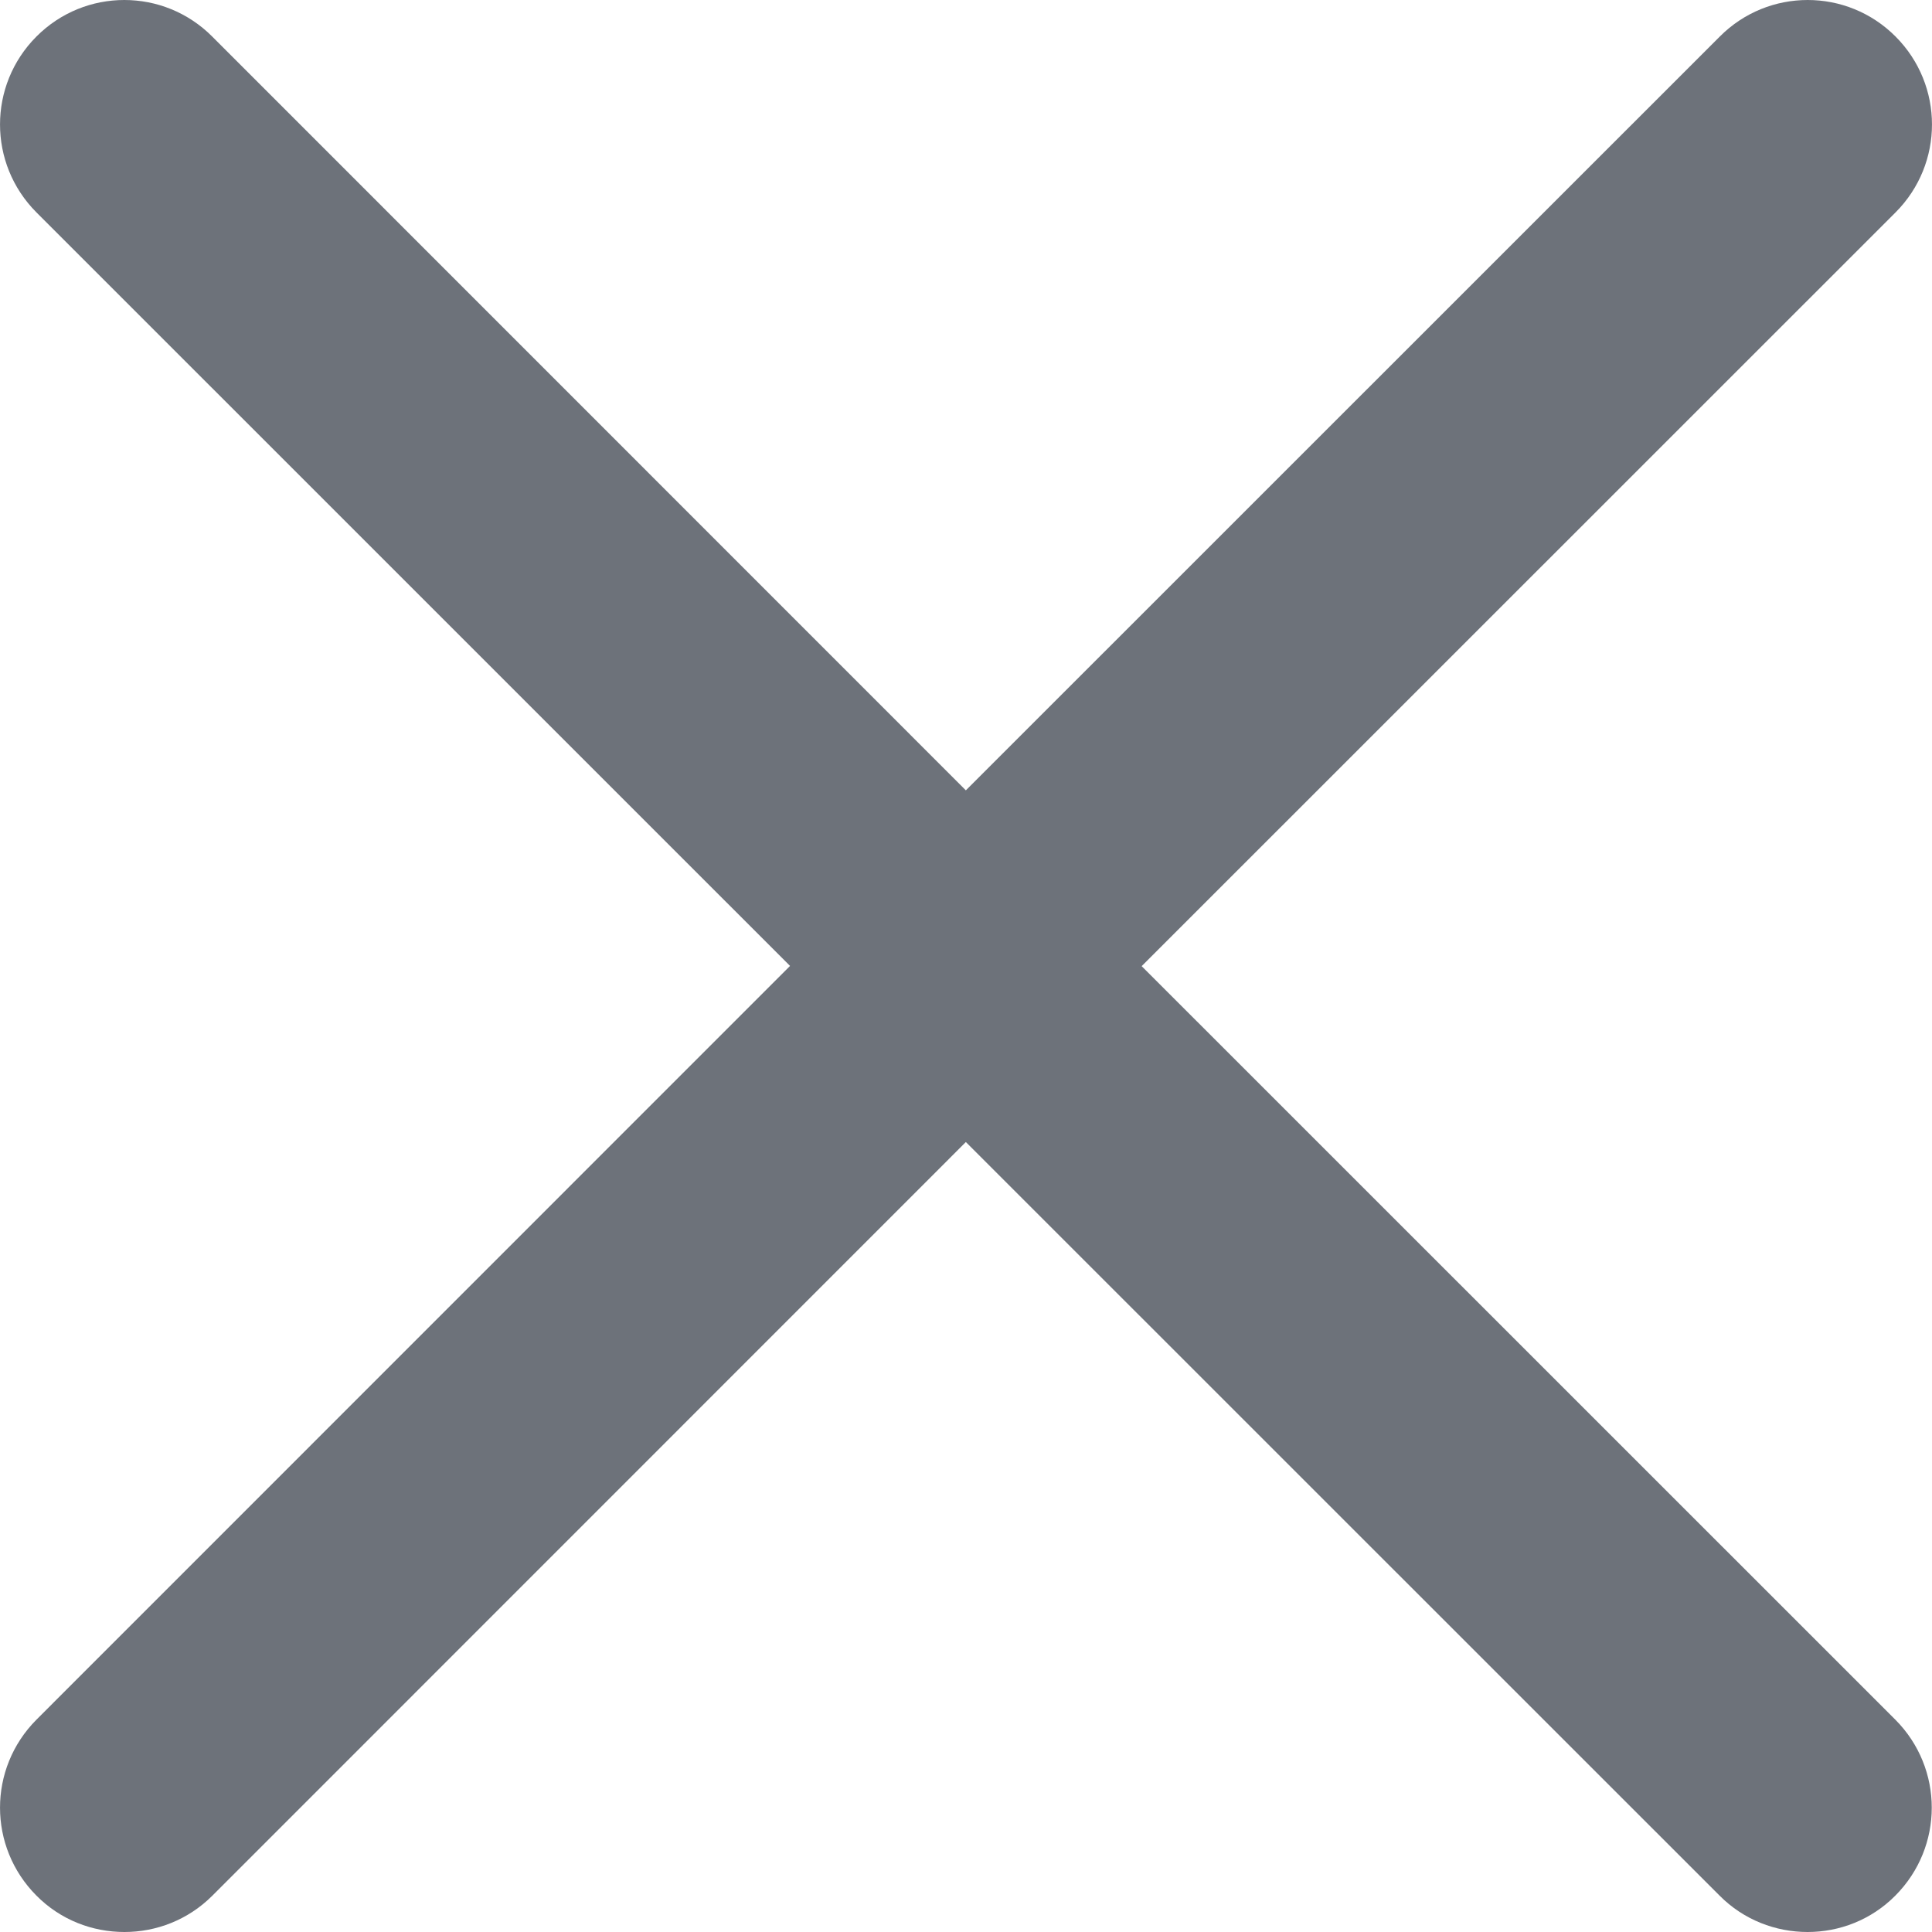 <svg width="26" height="26" viewBox="0 0 26 26" fill="none" xmlns="http://www.w3.org/2000/svg">
<path d="M15.364 13.002L25.51 2.858C26.163 2.203 26.163 1.147 25.51 0.492C24.857 -0.164 23.797 -0.164 23.144 0.492L12.998 10.636L2.856 0.492C2.203 -0.164 1.143 -0.164 0.49 0.492C-0.163 1.147 -0.163 2.203 0.49 2.858L10.632 12.999L0.49 23.143C-0.163 23.799 -0.163 24.854 0.49 25.51C0.815 25.838 1.243 26 1.675 26C2.103 26 2.531 25.838 2.859 25.51L12.998 15.369L23.141 25.51C23.466 25.838 23.897 26 24.326 26C24.754 26 25.182 25.838 25.507 25.51C26.16 24.854 26.16 23.799 25.507 23.143L15.364 13.002Z" fill="#6D727A"/>
</svg>
